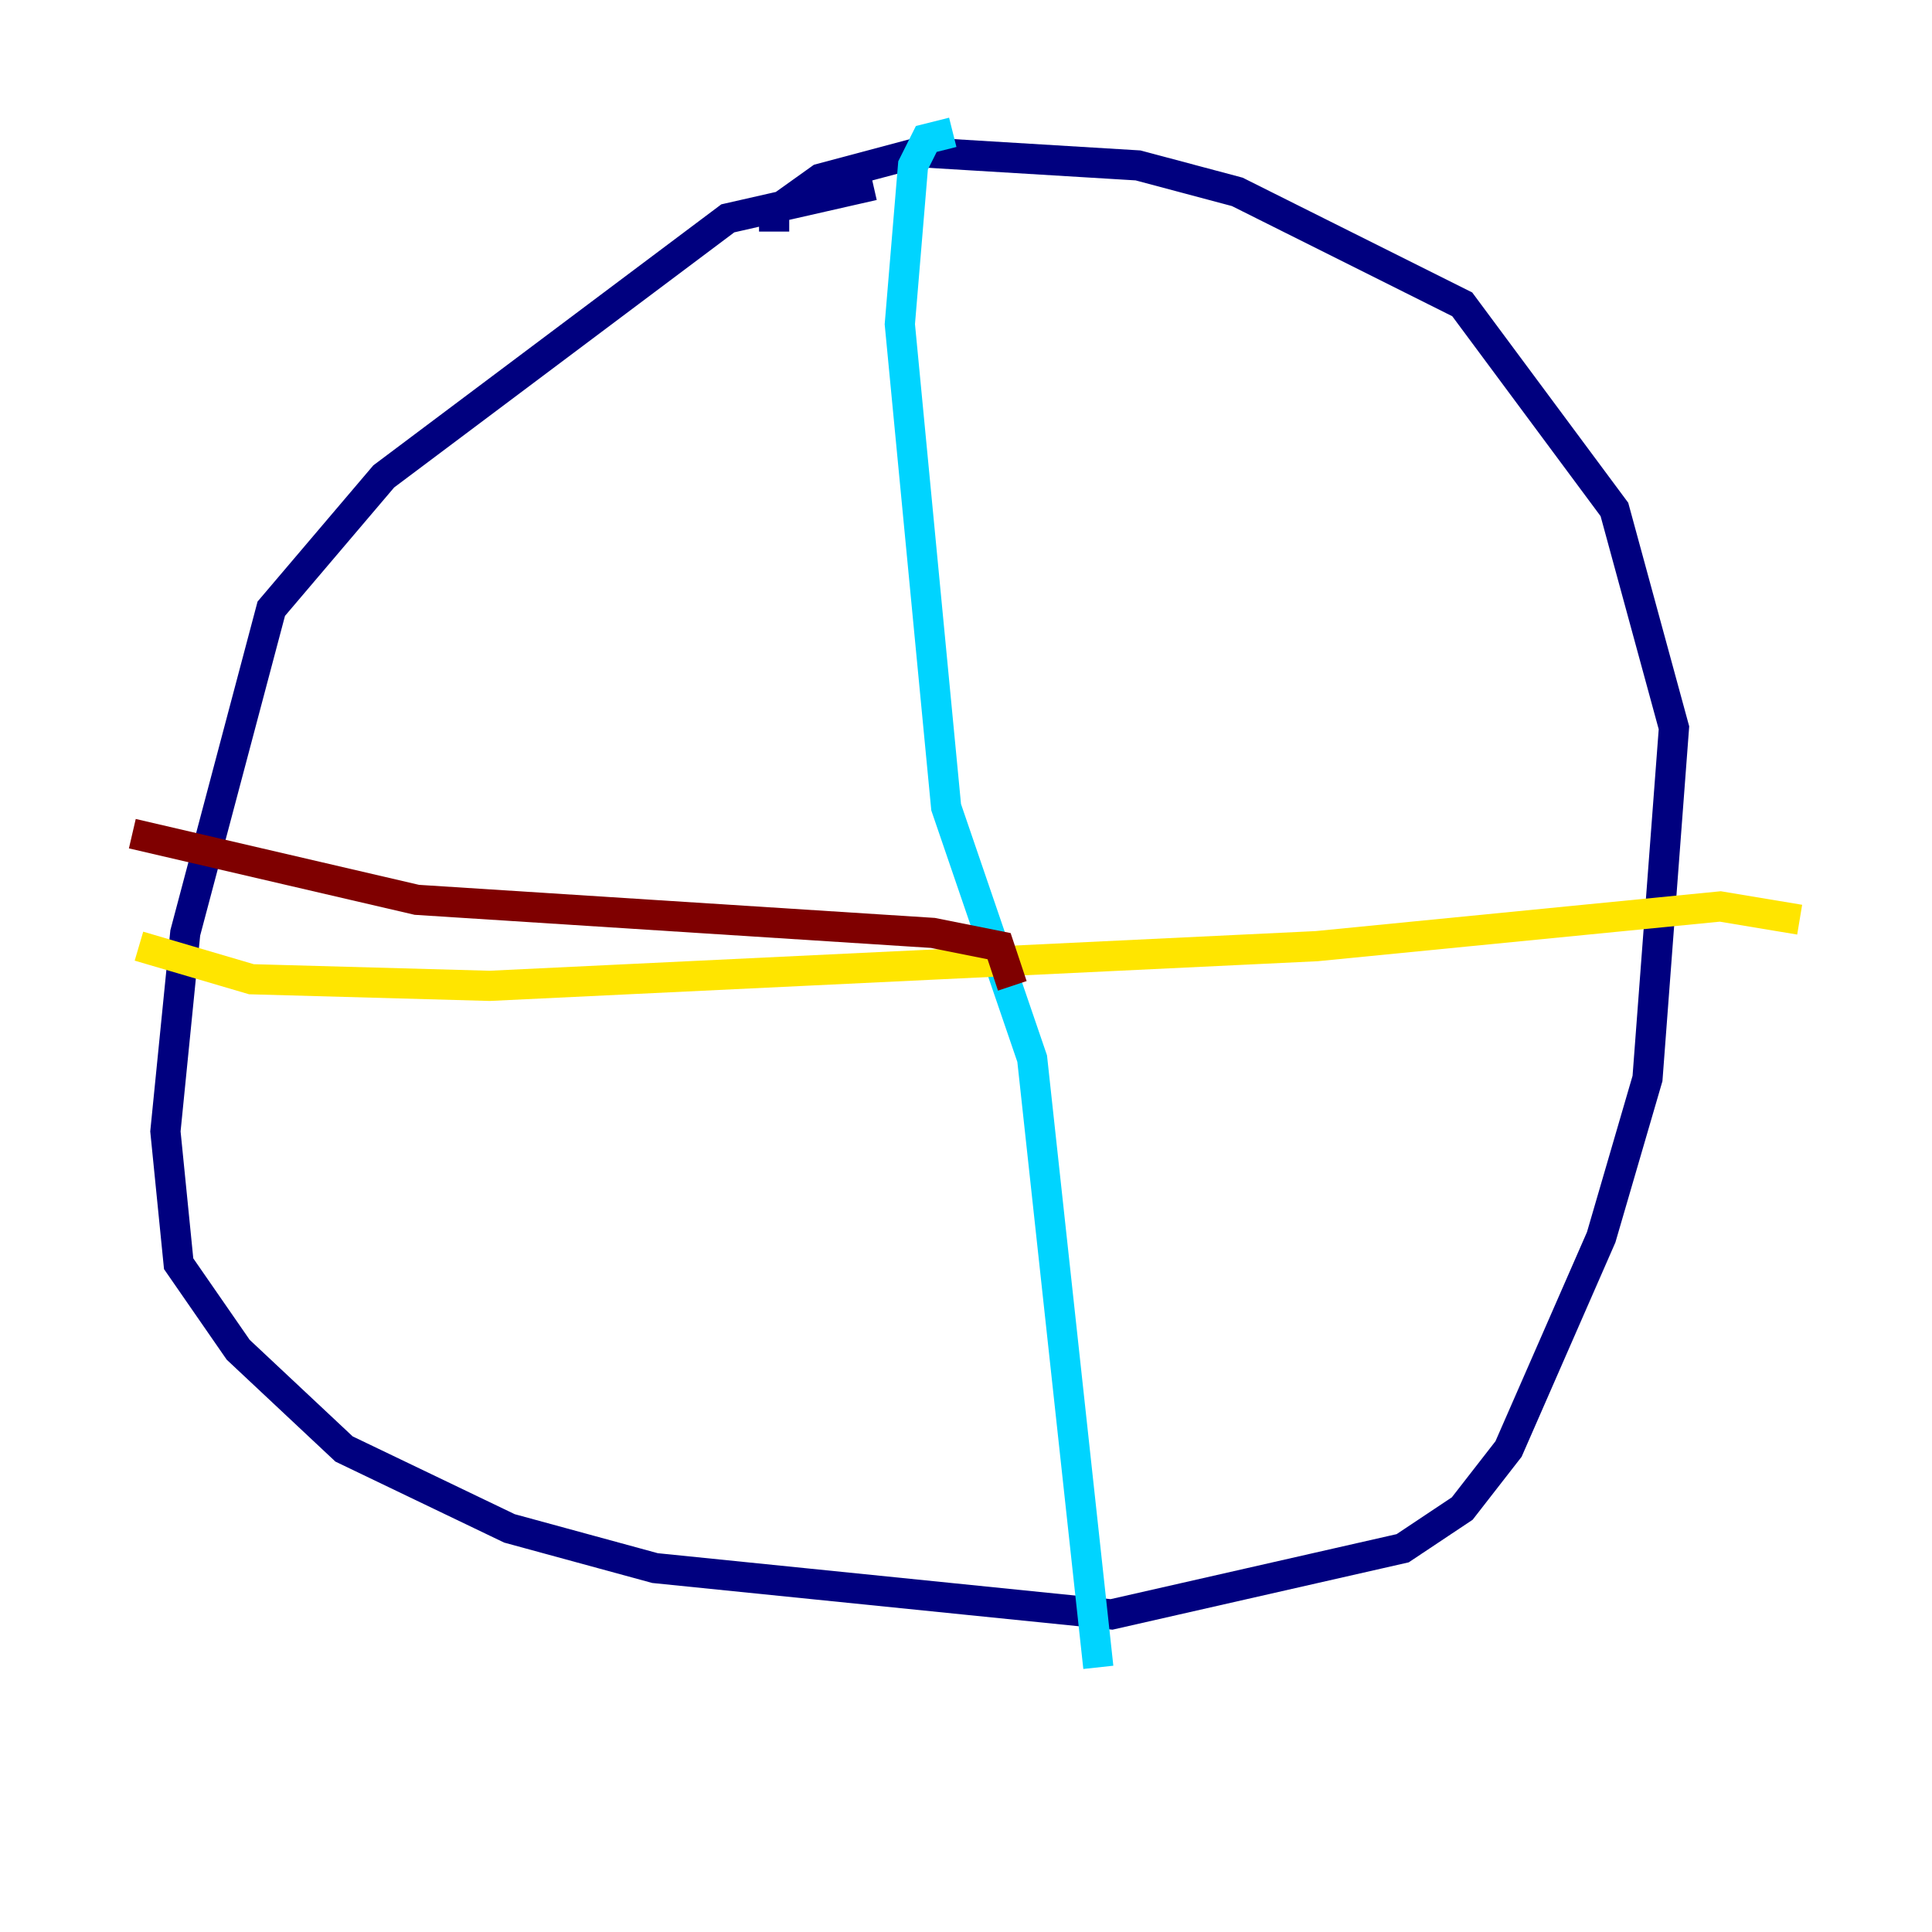 <?xml version="1.0" encoding="utf-8" ?>
<svg baseProfile="tiny" height="128" version="1.2" viewBox="0,0,128,128" width="128" xmlns="http://www.w3.org/2000/svg" xmlns:ev="http://www.w3.org/2001/xml-events" xmlns:xlink="http://www.w3.org/1999/xlink"><defs /><polyline fill="none" points="57.863,12.274 48.219,14.466 25.425,31.562 17.973,40.329 12.274,61.808 10.959,74.959 11.836,83.726 15.781,89.425 22.794,96.0 33.753,101.26 43.397,103.89 73.644,106.959 92.931,102.575 96.877,99.945 99.945,96.0 106.082,81.973 109.151,71.452 110.904,48.219 106.959,33.753 96.877,20.164 81.973,12.712 75.397,10.959 60.931,10.082 54.356,11.836 51.288,14.027 51.288,15.342" stroke="#00007f" stroke-width="2" /><polyline fill="none" points="63.123,8.767 61.37,9.206 60.493,10.959 59.616,21.48 62.685,53.48 68.384,70.137 72.767,110.466" stroke="#00d4ff" stroke-width="2" /><polyline fill="none" points="9.206,62.685 16.657,64.877 32.438,65.315 87.233,62.685 113.973,60.055 119.233,60.931" stroke="#ffe500" stroke-width="2" /><polyline fill="none" points="67.069,65.315 66.192,62.685 61.808,61.808 27.616,59.616 8.767,55.233" stroke="#7f0000" stroke-width="2" /></svg>